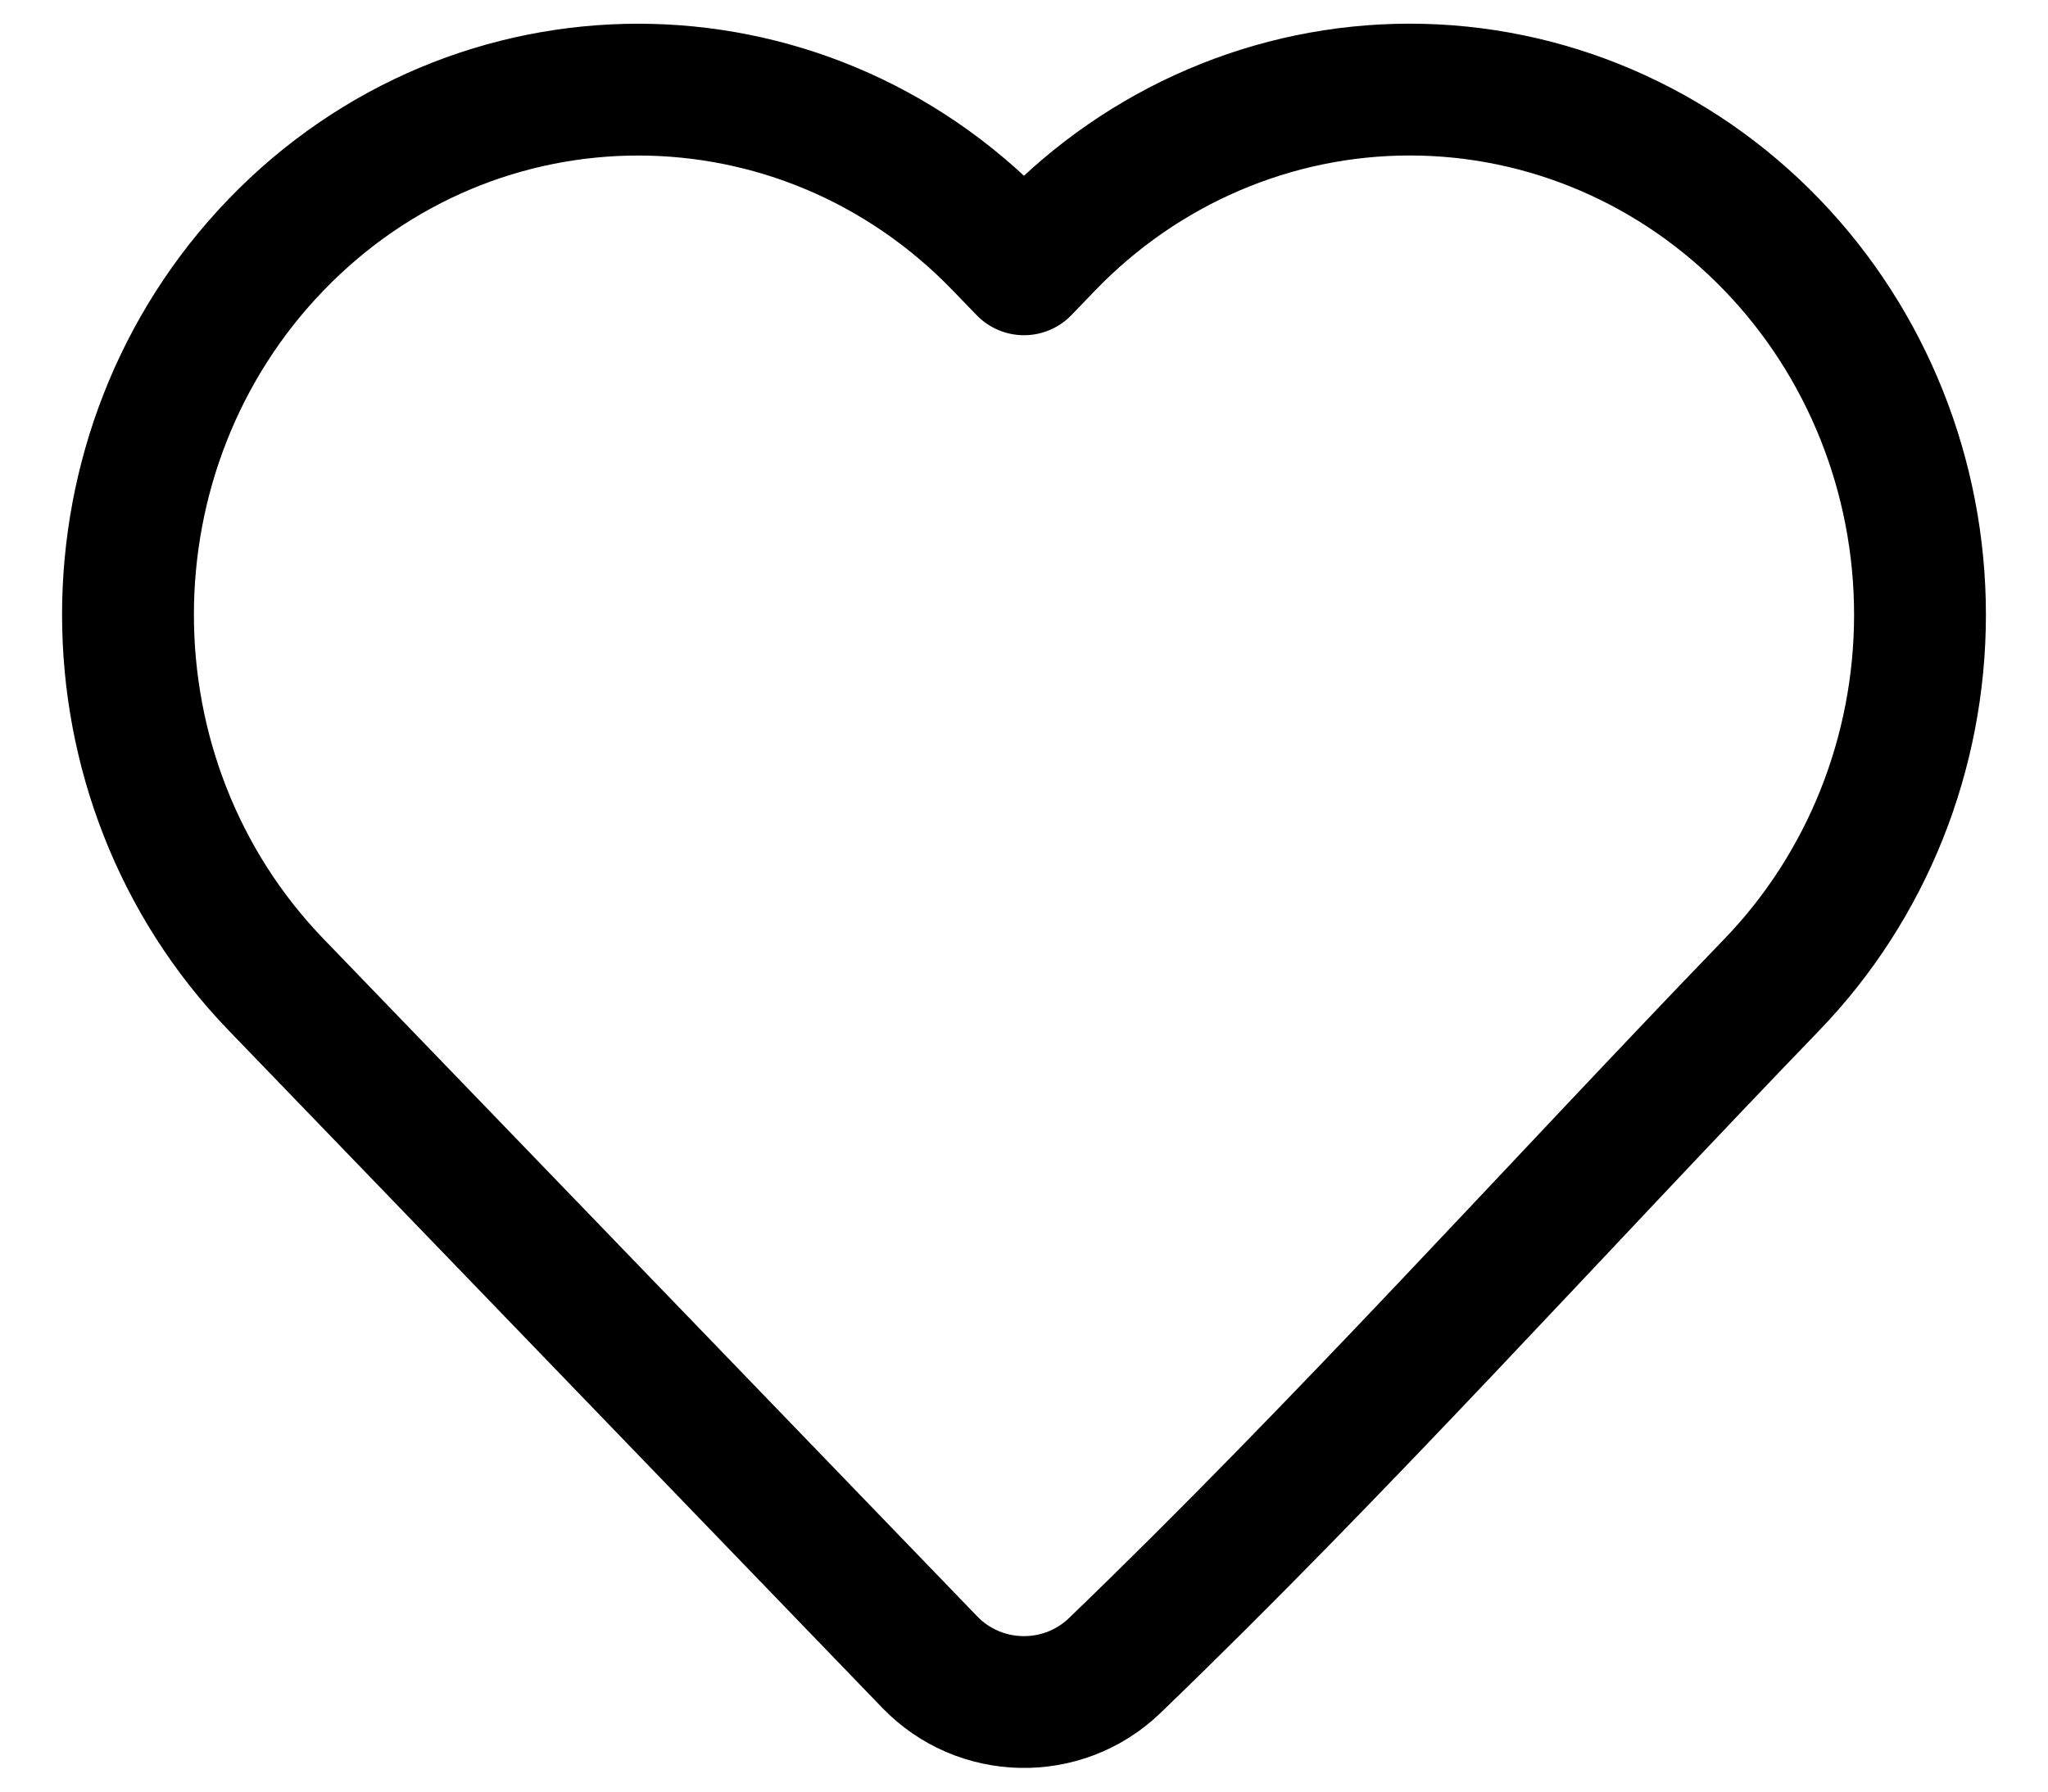 <svg xmlns="http://www.w3.org/2000/svg" width="32" height="28" viewBox="0 0 32 28" fill="none">
  <path d="M30 9.607C30 11.772 29.169 13.852 27.684 15.39C24.267 18.932 20.952 22.626 17.407 26.04C16.595 26.811 15.306 26.783 14.528 25.977L4.315 15.39C1.228 12.19 1.228 7.024 4.315 3.824C7.433 0.593 12.511 0.593 15.628 3.824L16 4.209L16.371 3.824C17.865 2.274 19.901 1.4 22.027 1.4C24.154 1.4 26.189 2.274 27.684 3.824C29.169 5.363 30 7.442 30 9.607Z" stroke="black" stroke-width="2.06" stroke-linejoin="round"/>
</svg>